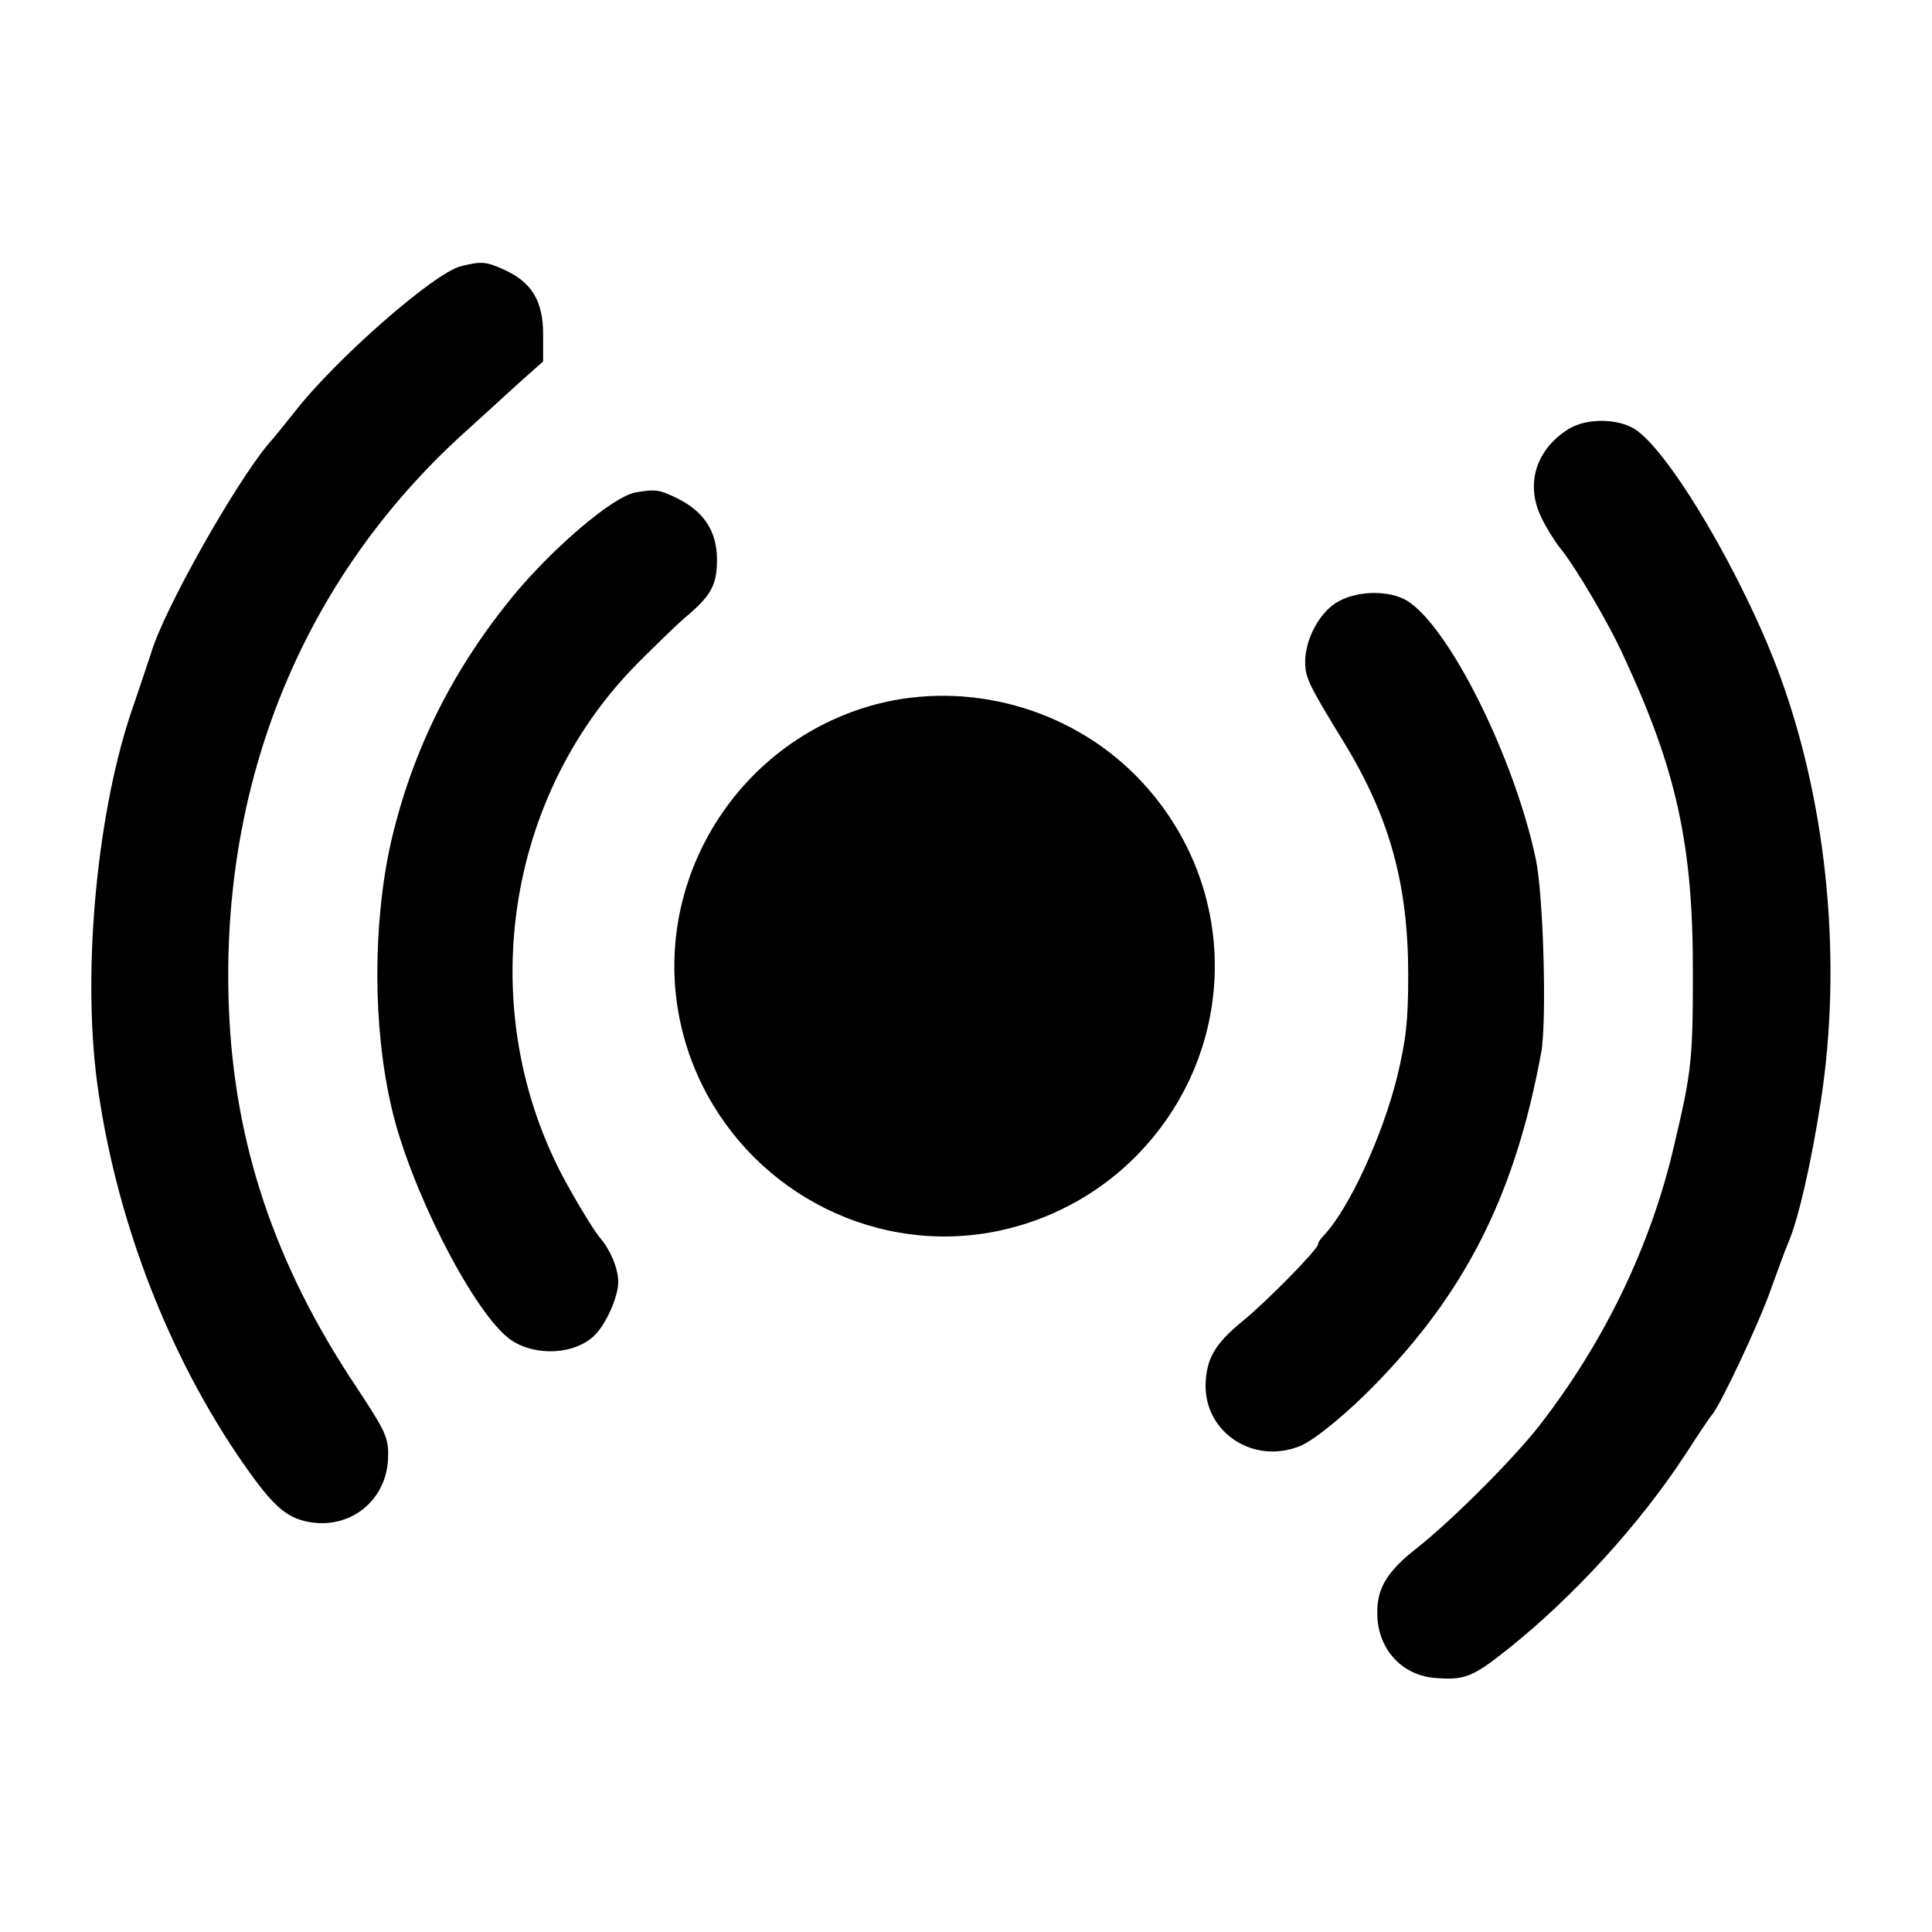 <?xml version="1.0" standalone="no"?>
<!DOCTYPE svg PUBLIC "-//W3C//DTD SVG 20010904//EN"
 "http://www.w3.org/TR/2001/REC-SVG-20010904/DTD/svg10.dtd">
<svg version="1.0" xmlns="http://www.w3.org/2000/svg"
 width="450pt" height="450pt" viewBox="0 0 450 450"
 preserveAspectRatio="xMidYMid meet">

<g transform="translate(0,450) scale(0.1,-0.1)"
fill="#000000" stroke="none">
<path d="M1074 3880 c-61 -14 -293 -217 -389 -341 -22 -28 -48 -60 -59 -72
-77 -91 -245 -388 -274 -488 -6 -18 -24 -72 -40 -119 -85 -239 -121 -614 -86
-880 41 -305 156 -613 323 -863 84 -124 115 -153 176 -163 97 -14 178 56 179
154 1 44 -6 58 -75 163 -189 283 -284 566 -296 884 -20 524 173 996 546 1335
45 41 106 96 134 122 l52 46 0 64 c0 76 -26 120 -89 149 -44 20 -54 21 -102 9z"/>
<path d="M3654 3501 c-76 -47 -102 -128 -64 -206 12 -26 33 -58 45 -73 34 -42
111 -171 148 -253 123 -265 161 -440 160 -739 0 -195 -3 -227 -43 -395 -54
-236 -164 -463 -318 -660 -63 -79 -200 -216 -282 -281 -67 -52 -92 -92 -92
-147 -2 -83 53 -147 131 -155 71 -6 89 0 172 66 152 121 308 291 415 455 29
45 57 87 62 92 20 24 110 215 136 290 16 44 34 94 41 110 24 55 54 188 76 330
50 323 16 684 -93 985 -83 230 -260 531 -341 581 -41 25 -112 25 -153 0z"/>
<path d="M1480 3353 c-53 -10 -193 -129 -289 -246 -140 -173 -231 -357 -280
-567 -43 -191 -43 -432 1 -620 42 -183 183 -462 269 -534 56 -47 160 -44 207
7 26 28 52 88 52 121 0 31 -18 74 -41 101 -10 11 -41 60 -69 110 -229 396
-164 908 155 1230 39 39 88 87 110 106 61 51 75 76 75 135 0 65 -29 111 -90
142 -44 22 -53 23 -100 15z"/>
<path d="M3119 3100 c-43 -22 -79 -87 -79 -141 0 -37 7 -52 89 -186 108 -176
151 -333 151 -544 0 -107 -5 -151 -26 -238 -34 -137 -112 -307 -171 -369 -7
-7 -13 -16 -13 -20 0 -12 -122 -136 -178 -181 -63 -52 -82 -86 -84 -146 -2
-111 110 -186 218 -144 35 13 122 85 196 164 201 212 310 437 368 755 13 74 5
366 -13 450 -50 236 -202 541 -300 601 -41 24 -111 24 -158 -1z"/>
<path d="M2042 2860 c-334 -88 -537 -431 -452 -764 71 -279 324 -476 610 -476
165 0 328 68 445 186 246 248 246 640 0 888 -156 157 -390 221 -603 166z"/>
</g>
</svg>
